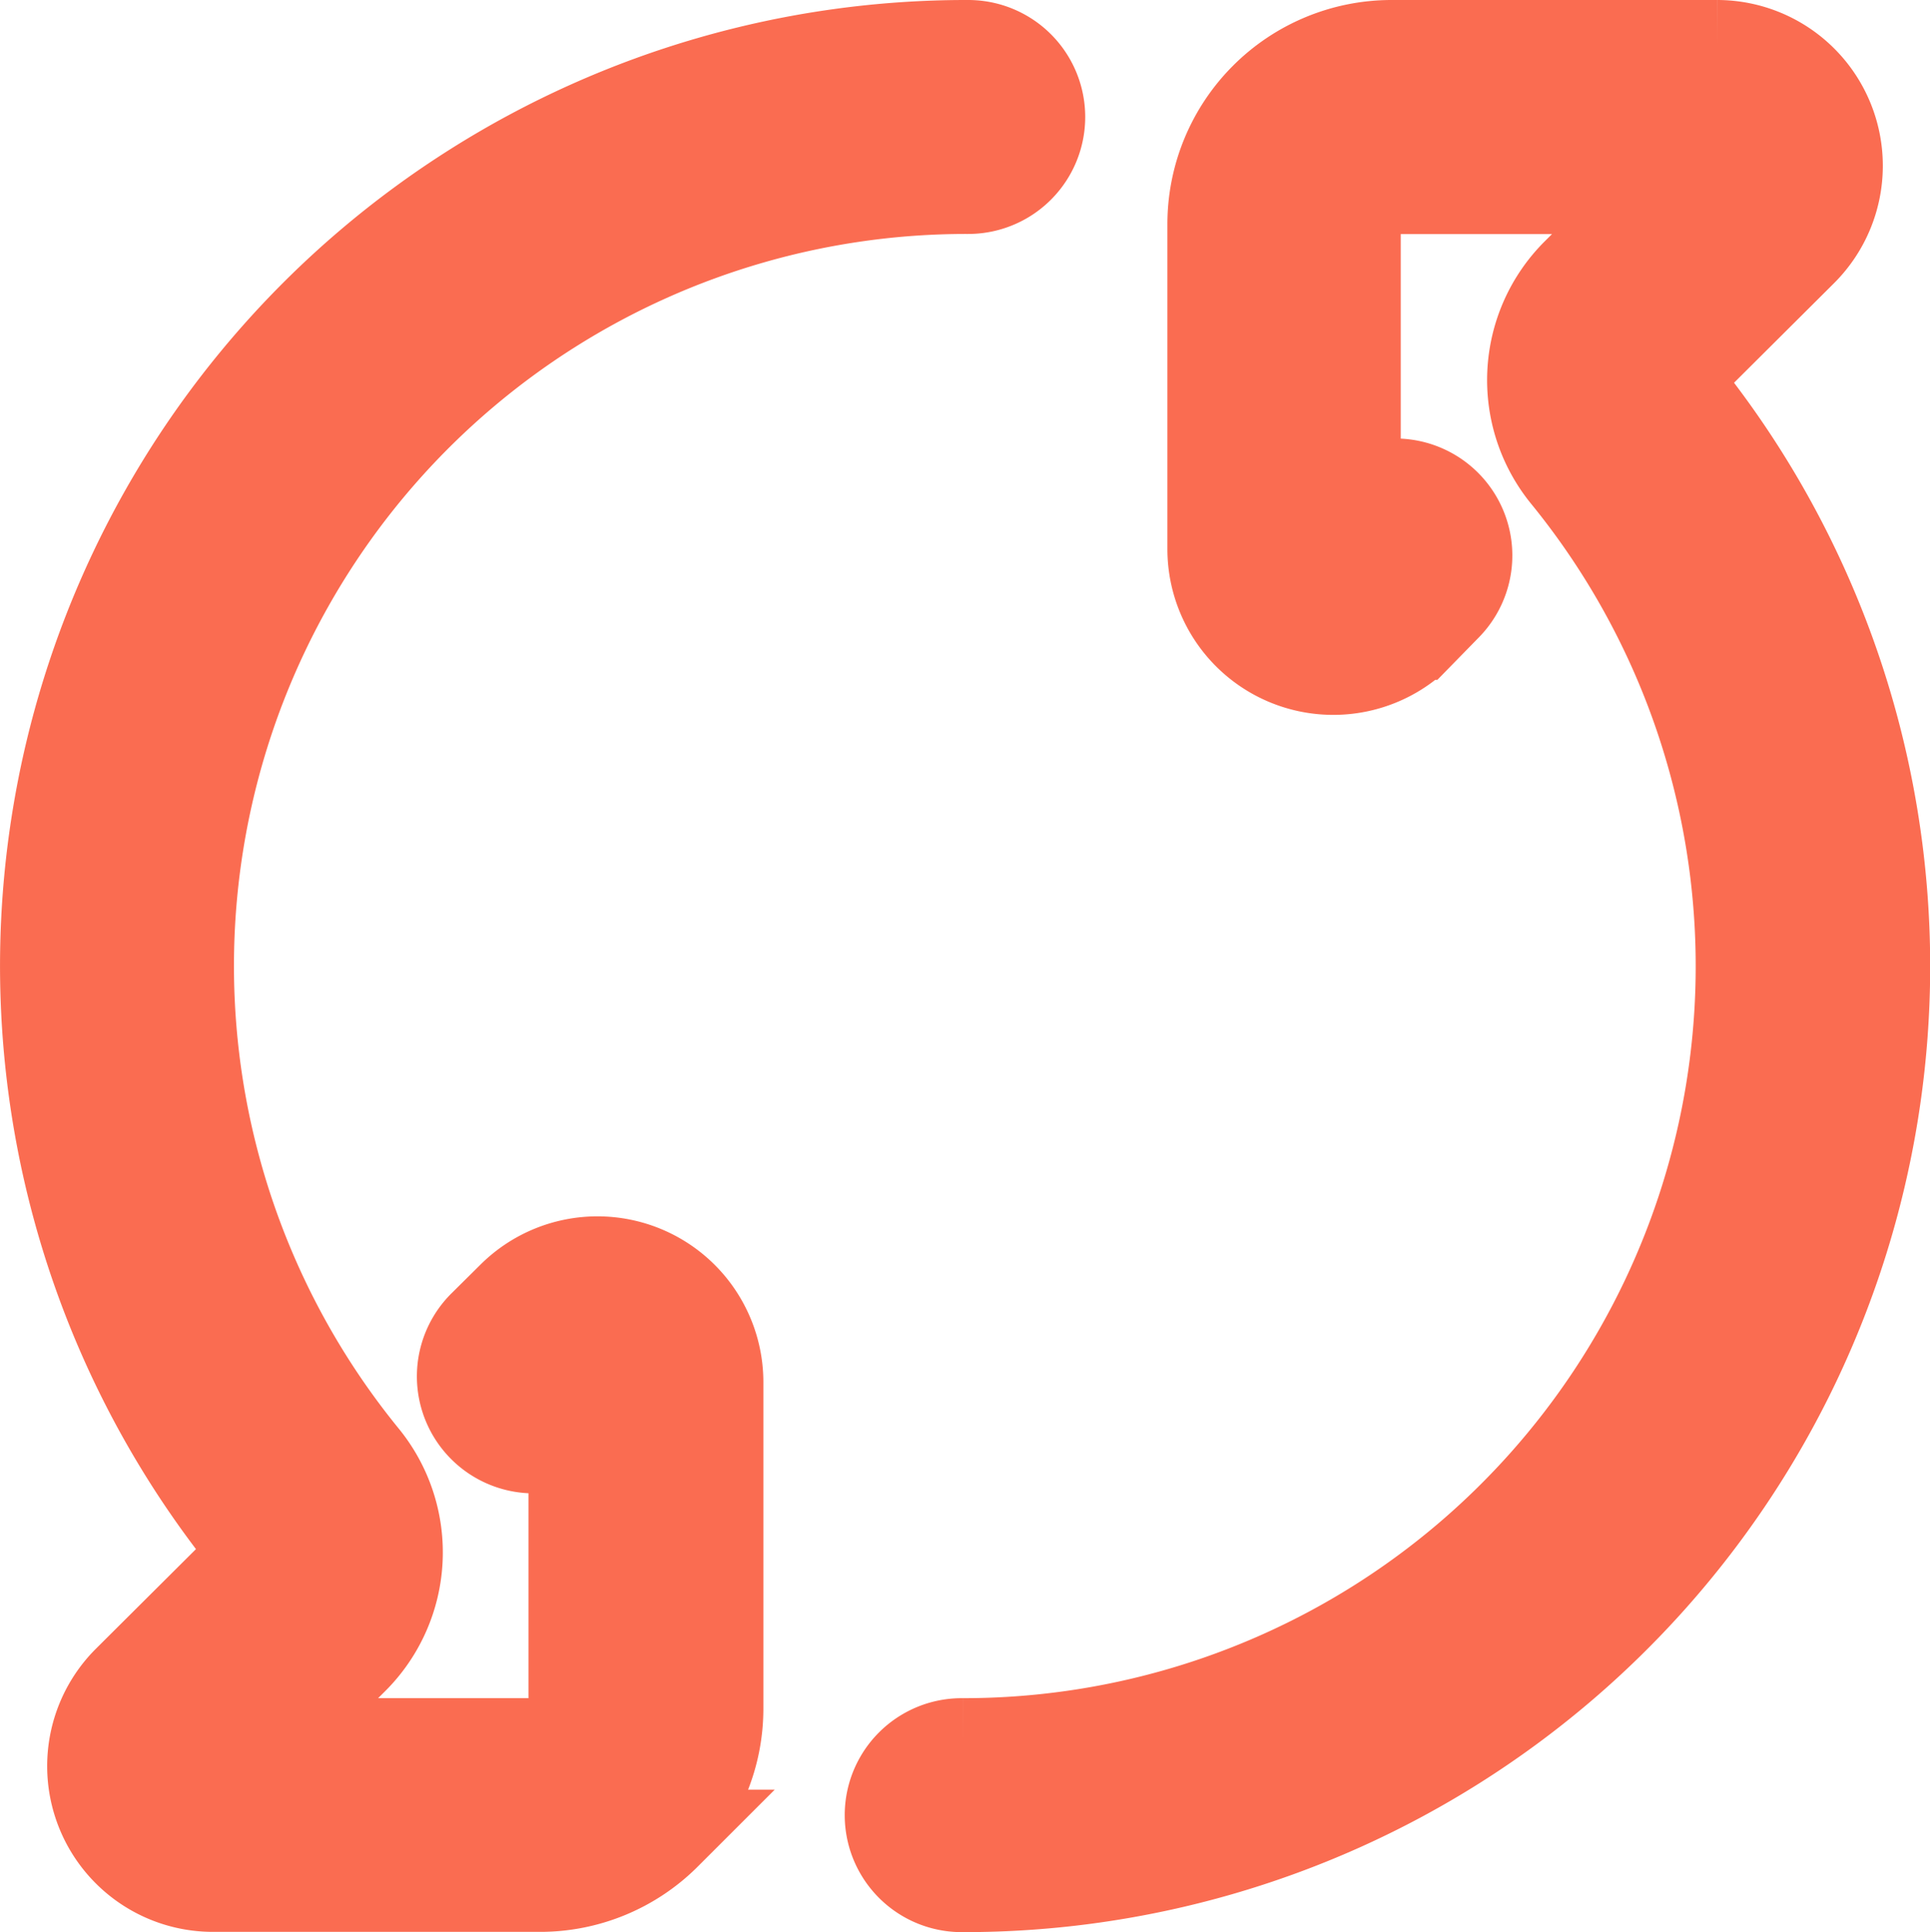 <svg xmlns="http://www.w3.org/2000/svg" width="14.995" height="15.014" viewBox="0 0 14.995 15.014">
  <path id="refresh" d="M7.633,14.314H7.622a.559.559,0,0,1,0-1.118h.01a6.038,6.038,0,0,0,4.688-9.849A1.172,1.172,0,0,1,12.4,1.772l.656-.653h-2.1a.273.273,0,0,0-.273.273V3.5a.559.559,0,0,1,.706.859l-.219.224,0,0a.939.939,0,0,1-1.6-.663V1.392A1.392,1.392,0,0,1,10.956,0h0l2.536,0a.938.938,0,0,1,.663,1.6l-.966.962a.057.057,0,0,0,0,.077A7.156,7.156,0,0,1,7.633,14.314Zm-2.31-.407a1.381,1.381,0,0,0,.408-.985V10.387a.939.939,0,0,0-1.6-.663l0,0L3.9,9.953a.559.559,0,0,0,.706.859v2.111a.273.273,0,0,1-.273.273H2.24l.656-.653a1.172,1.172,0,0,0,.078-1.574A6.038,6.038,0,0,1,7.662,1.118h.01A.559.559,0,0,0,7.673,0H7.662A7.156,7.156,0,0,0,2.106,11.673a.057.057,0,0,1,0,.077l-.966.962a.938.938,0,0,0,.664,1.6l2.536,0h0A1.383,1.383,0,0,0,5.324,13.907Zm0,0" transform="translate(-0.15 0.35)" fill="#fa6c51" stroke="#fa6c51" stroke-width="0.7"/>
</svg>
